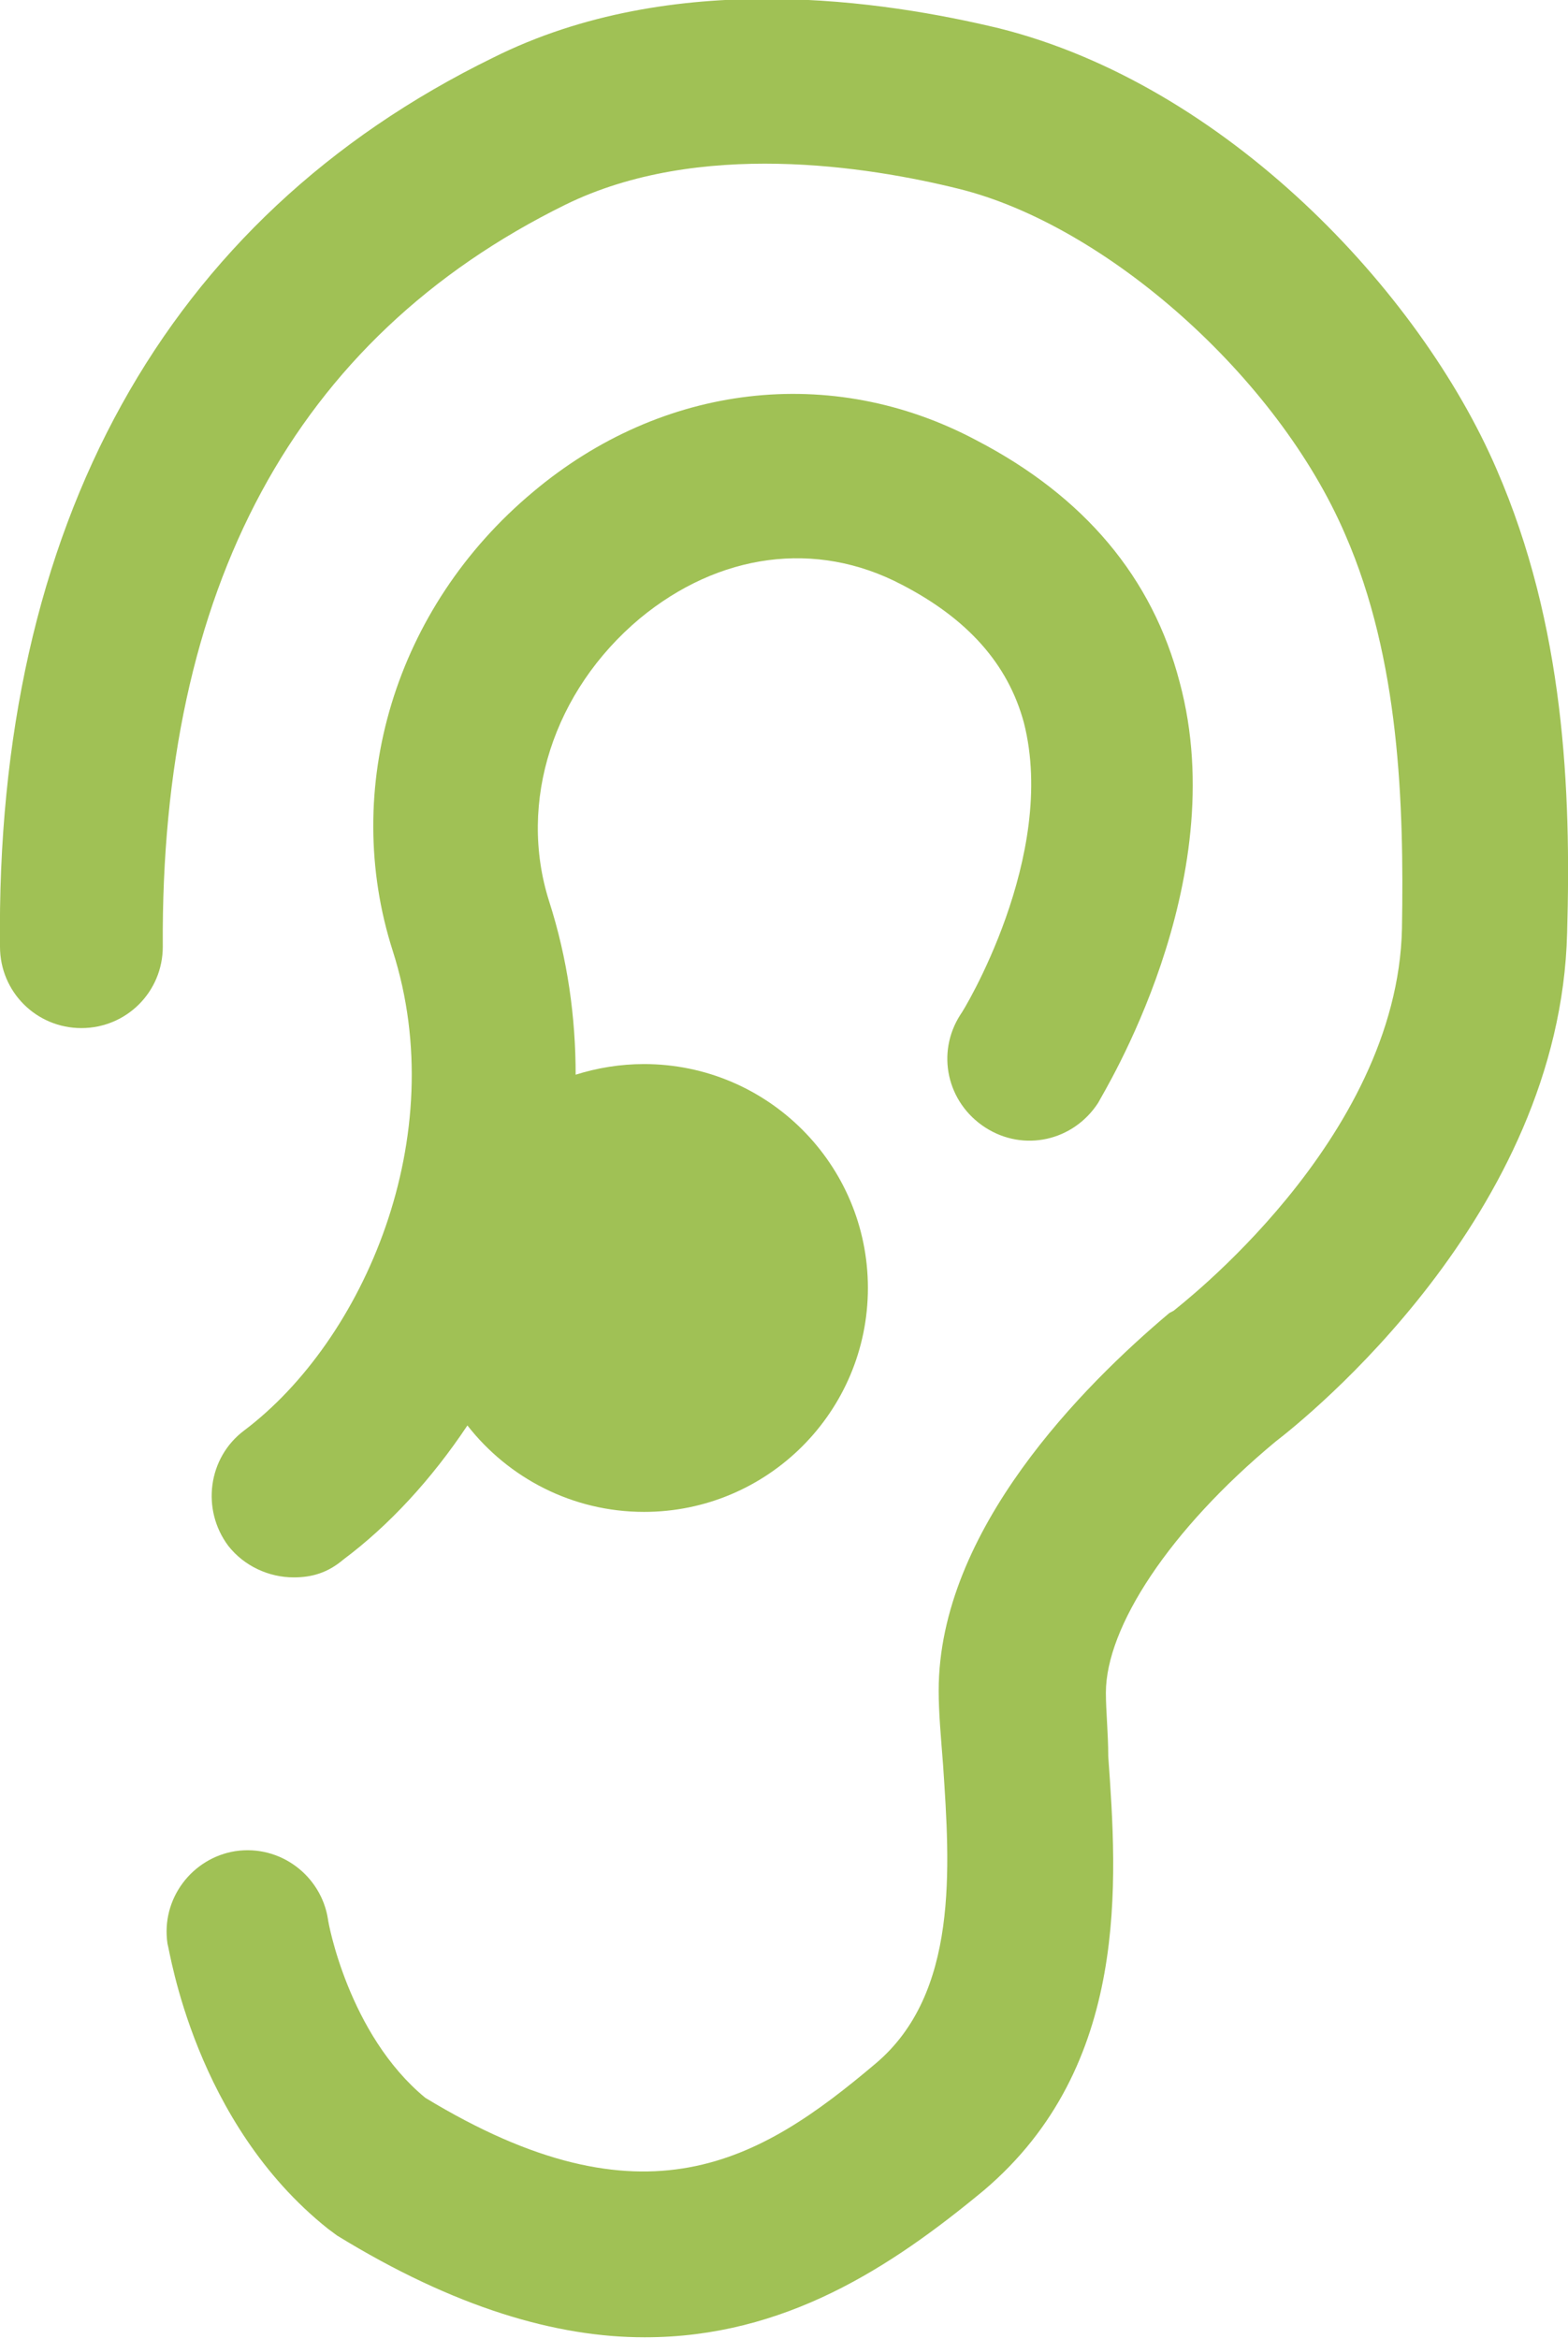 <?xml version="1.0" encoding="utf-8"?>
<!-- Generator: Adobe Illustrator 18.0.0, SVG Export Plug-In . SVG Version: 6.00 Build 0)  -->
<!DOCTYPE svg PUBLIC "-//W3C//DTD SVG 1.1//EN" "http://www.w3.org/Graphics/SVG/1.1/DTD/svg11.dtd">
<svg version="1.1" id="Layer_1" xmlns="http://www.w3.org/2000/svg" xmlns:xlink="http://www.w3.org/1999/xlink" x="0px" y="0px"
	 width="531.7px" height="792.8px" viewBox="0 0 531.7 792.8" style="enable-background:new 0 0 531.7 792.8;" xml:space="preserve"
	>
<g>
	<path style="fill:#A0C155;" d="M82.8,484.9c-12.3,9.2-14.6,26.8-5.4,39.1c5.4,6.9,13.8,10.7,22.2,10.7c6.1,0,11.5-1.5,16.9-6.1
		c15.4-11.5,29.8-27.1,42-45.4c13.9,17.8,35.6,29.3,59.9,29.3c41.9,0,75.9-34,75.9-75.9s-34-75.9-75.9-75.9
		c-8.1,0-15.9,1.3-23.2,3.6c0-19.4-2.7-39.2-9-58.8c-10.7-33.7,1.5-71.3,30.7-95.8c26.8-22.2,59.8-26.8,88.9-11.5
		c22.2,11.5,36,26.8,41.4,46.8c11.5,45.2-20.7,98.1-21.5,98.9c-8.4,13-4.6,29.9,8.4,38.3s29.9,4.6,38.3-8.4
		c1.5-3.1,46-74.4,27.6-142.6c-9.2-35.3-32.2-62.9-69-82c-49.1-26.1-106.6-19.2-150.3,17.6c-46.8,39.1-65.2,100.4-47.5,155.6
		C153.3,385.3,123.4,454.3,82.8,484.9z"/>
	<path style="fill:#A0C155;" d="M507.5,159.1c-26.1-60.6-92-130.3-168.7-149.5c-38.3-9.2-110.4-20.7-171.7,10
		C55.9,74-1.6,178.3,0,320.9c0,15.3,12.3,27.6,27.6,27.6s27.6-12.3,27.6-27.6C54.4,199.8,99.7,114.7,191.7,69.4
		c45.2-22.2,102.7-13,133.4-5.4c49.8,12.3,108.1,63.6,131.1,117.3c18.4,42.2,19.9,91.2,19.2,133.4c-1.5,72.1-76.7,128.8-77.4,129.6
		l-1.5,0.8c-29.1,24.5-78.2,73.6-78.2,128c0,7.7,0.8,16.1,1.5,25.3c2.3,34.5,5.4,77.4-23,101.2c-39.1,33-78.2,56.7-152.6,11.5
		c-26.1-21.5-33-59.8-33-60.6c-2.3-14.6-16.1-25.3-31.4-23c-14.6,2.3-25.3,16.1-23,31.4c0.8,2.3,9.2,60.6,54.4,96.6l3.1,2.3
		c39.9,24.5,74.4,34.5,104.3,34.5c47.5,0,83.6-23.8,115-49.8c49.8-42.2,45.2-105,42.2-147.2c0-7.7-0.8-15.3-0.8-21.5
		c0-22.2,21.5-55.2,57.5-85.1c10-7.7,96.6-76.7,98.9-172.5C532.8,268,530.5,212,507.5,159.1z"/>
</g>
</svg>
